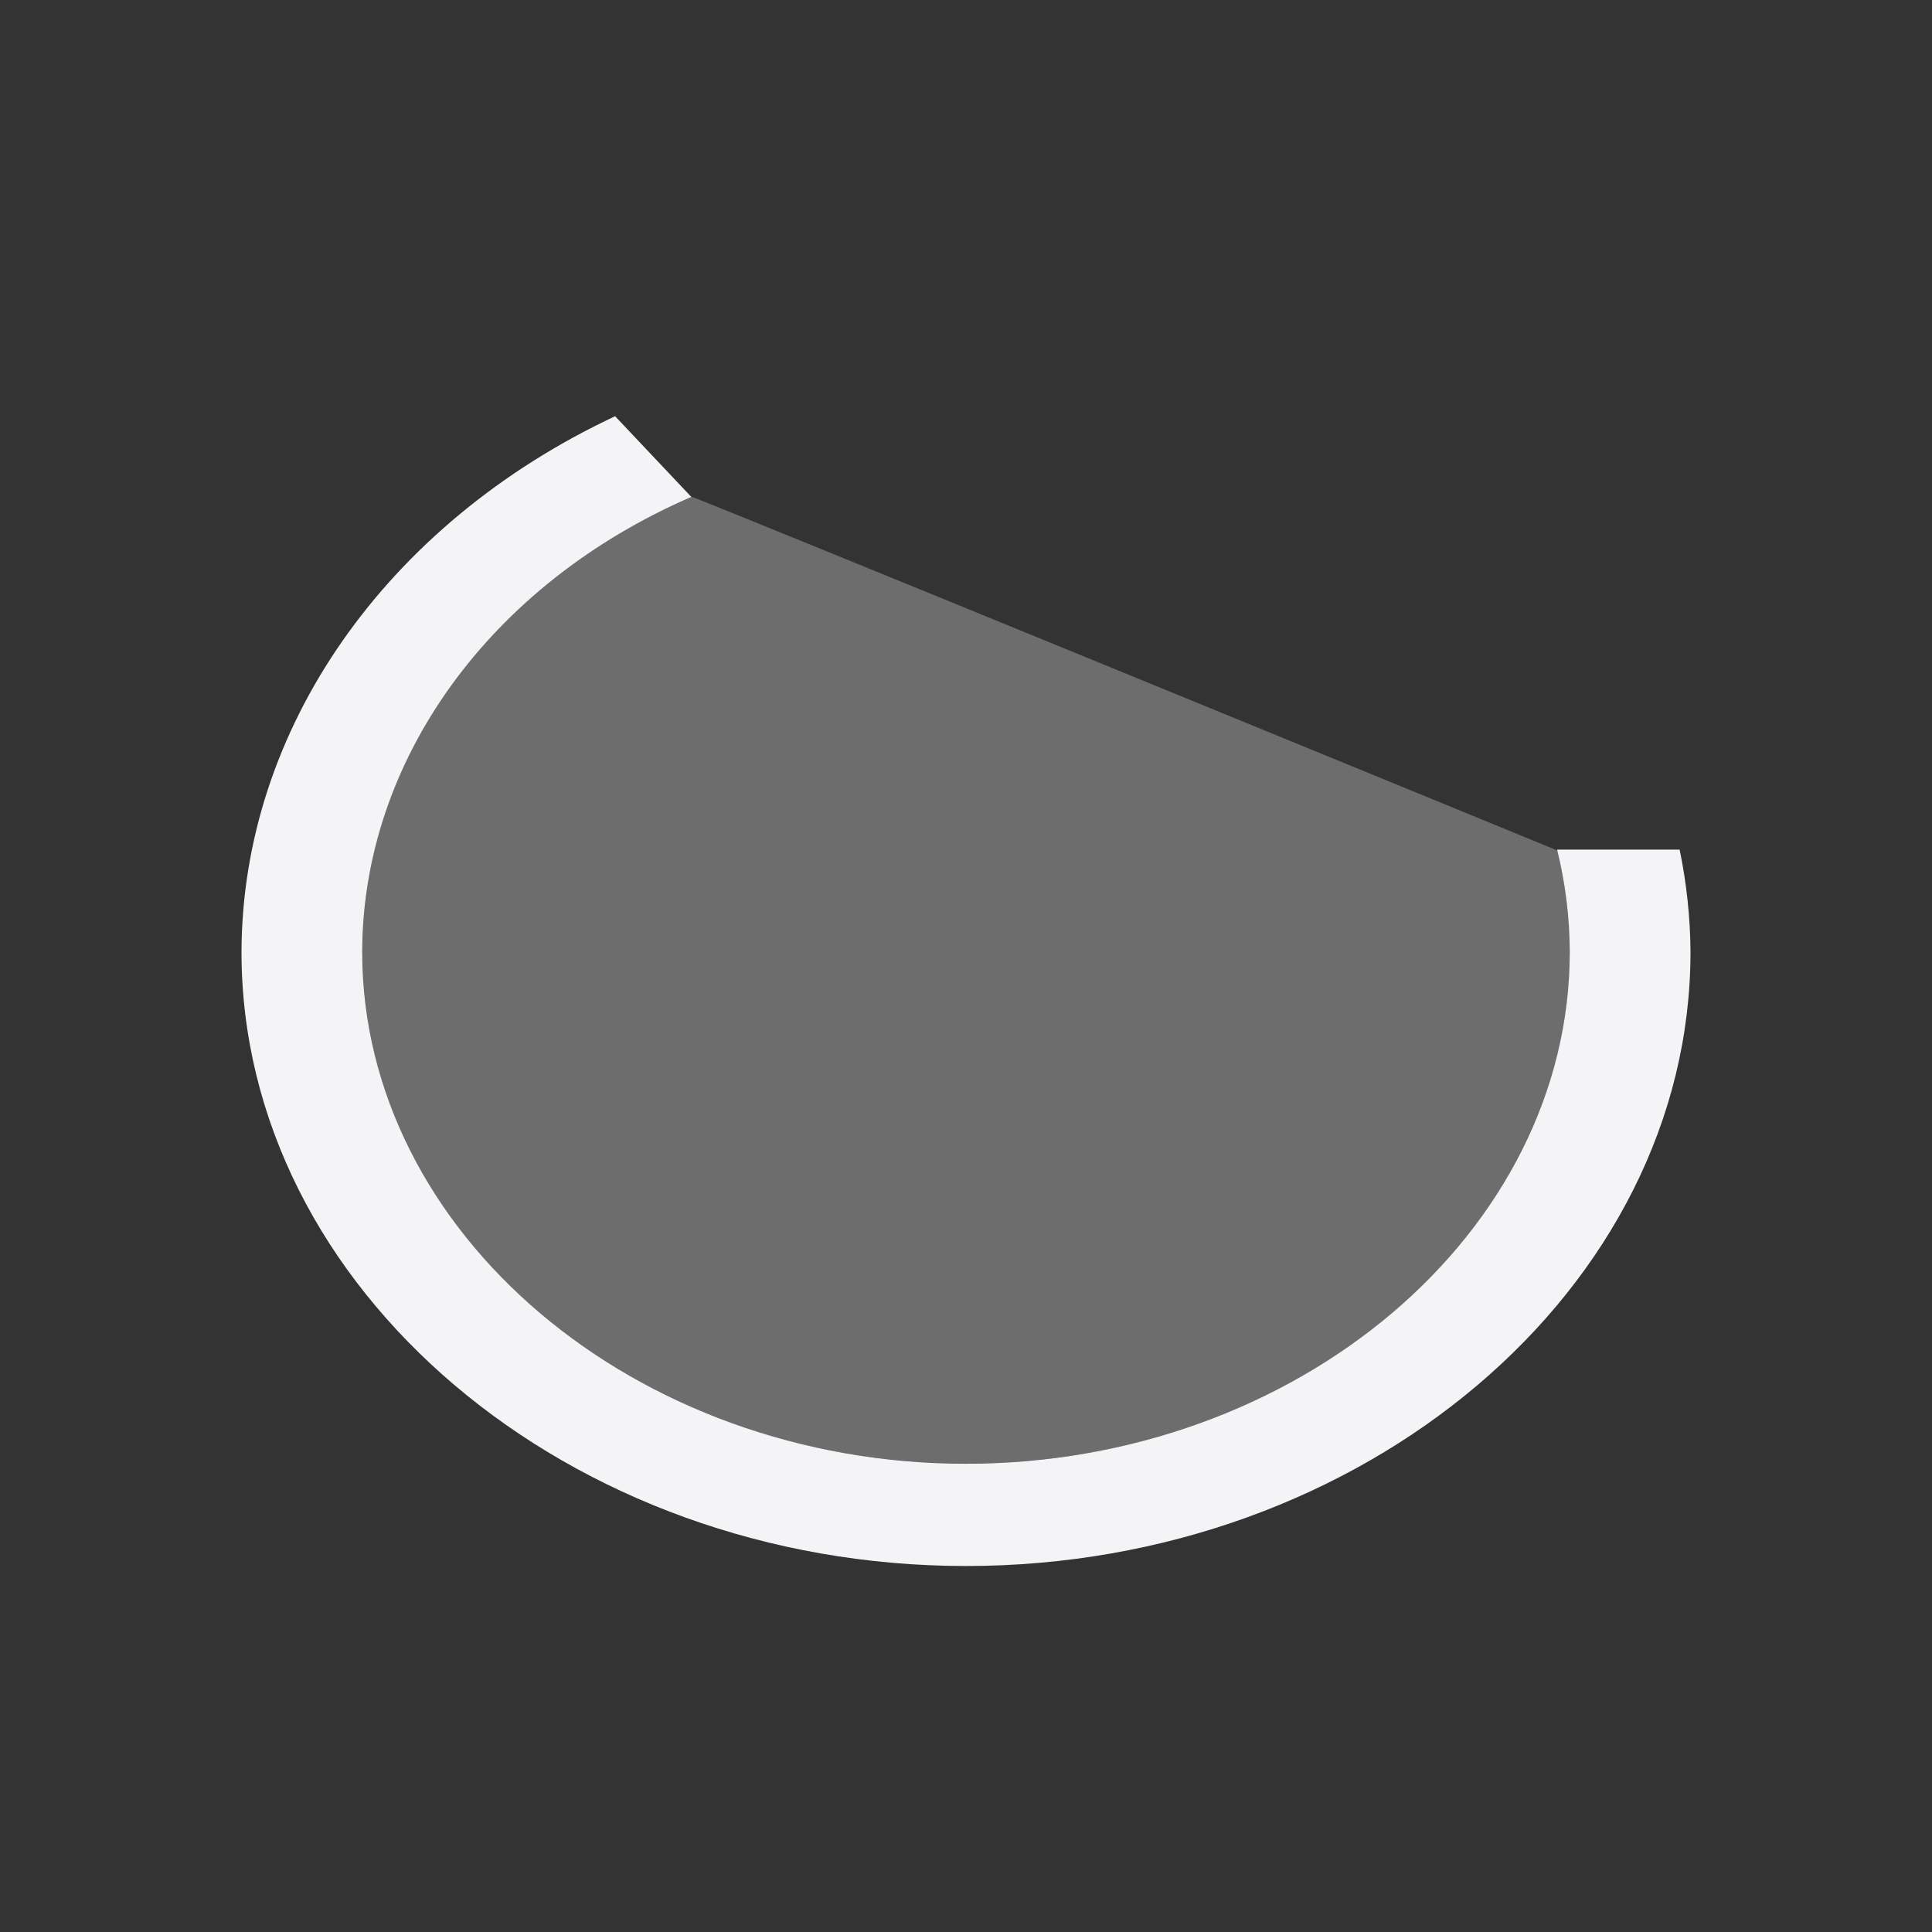 <svg xmlns="http://www.w3.org/2000/svg" style="fill-rule:evenodd;clip-rule:evenodd;stroke-linejoin:round;stroke-miterlimit:2" width="100%" height="100%" viewBox="0 0 16 16" xml:space="preserve">
 <rect x="0" y="0" width="16" height="16" fill="#333333" stroke="none"/>
 <defs>
  <style id="current-color-scheme" type="text/css">
   .ColorScheme-Text { color:#f4f4f7; } .ColorScheme-Highlight { color:#4285f4; } .ColorScheme-NeutralText { color:#ff9800; } .ColorScheme-PositiveText { color:#4caf50; } .ColorScheme-NegativeText { color:#f44336; }
  </style>
 </defs>
 <path style="fill:currentColor;fill-opacity:0.3;" class="ColorScheme-Text" d="M5.72,4.111c-1.669,0.726 -2.719,2.182 -2.719,3.772c0,2.34 2.239,4.238 5,4.238c2.761,-0 5,-1.898 5,-4.238c-0.001,-0.283 -0.036,-0.563 -0.104,-0.84c0,0 -7.181,-2.947 -7.178,-2.932"/>
 <path style="fill:currentColor;" class="ColorScheme-Text" d="M5.094,3.447c-1.902,0.892 -3.089,2.594 -3.094,4.436c0,2.79 2.708,5.086 6,5.086c3.292,0 6,-2.296 6,-5.086c-0.002,-0.284 -0.032,-0.567 -0.09,-0.847l-1.015,-0c0.069,0.279 0.104,0.563 0.105,0.847c-0,2.325 -2.257,4.239 -5,4.239c-2.743,-0 -5,-1.914 -5,-4.239c0.003,-1.587 1.057,-3.045 2.725,-3.768l-0.631,-0.668Z"/>
</svg>
